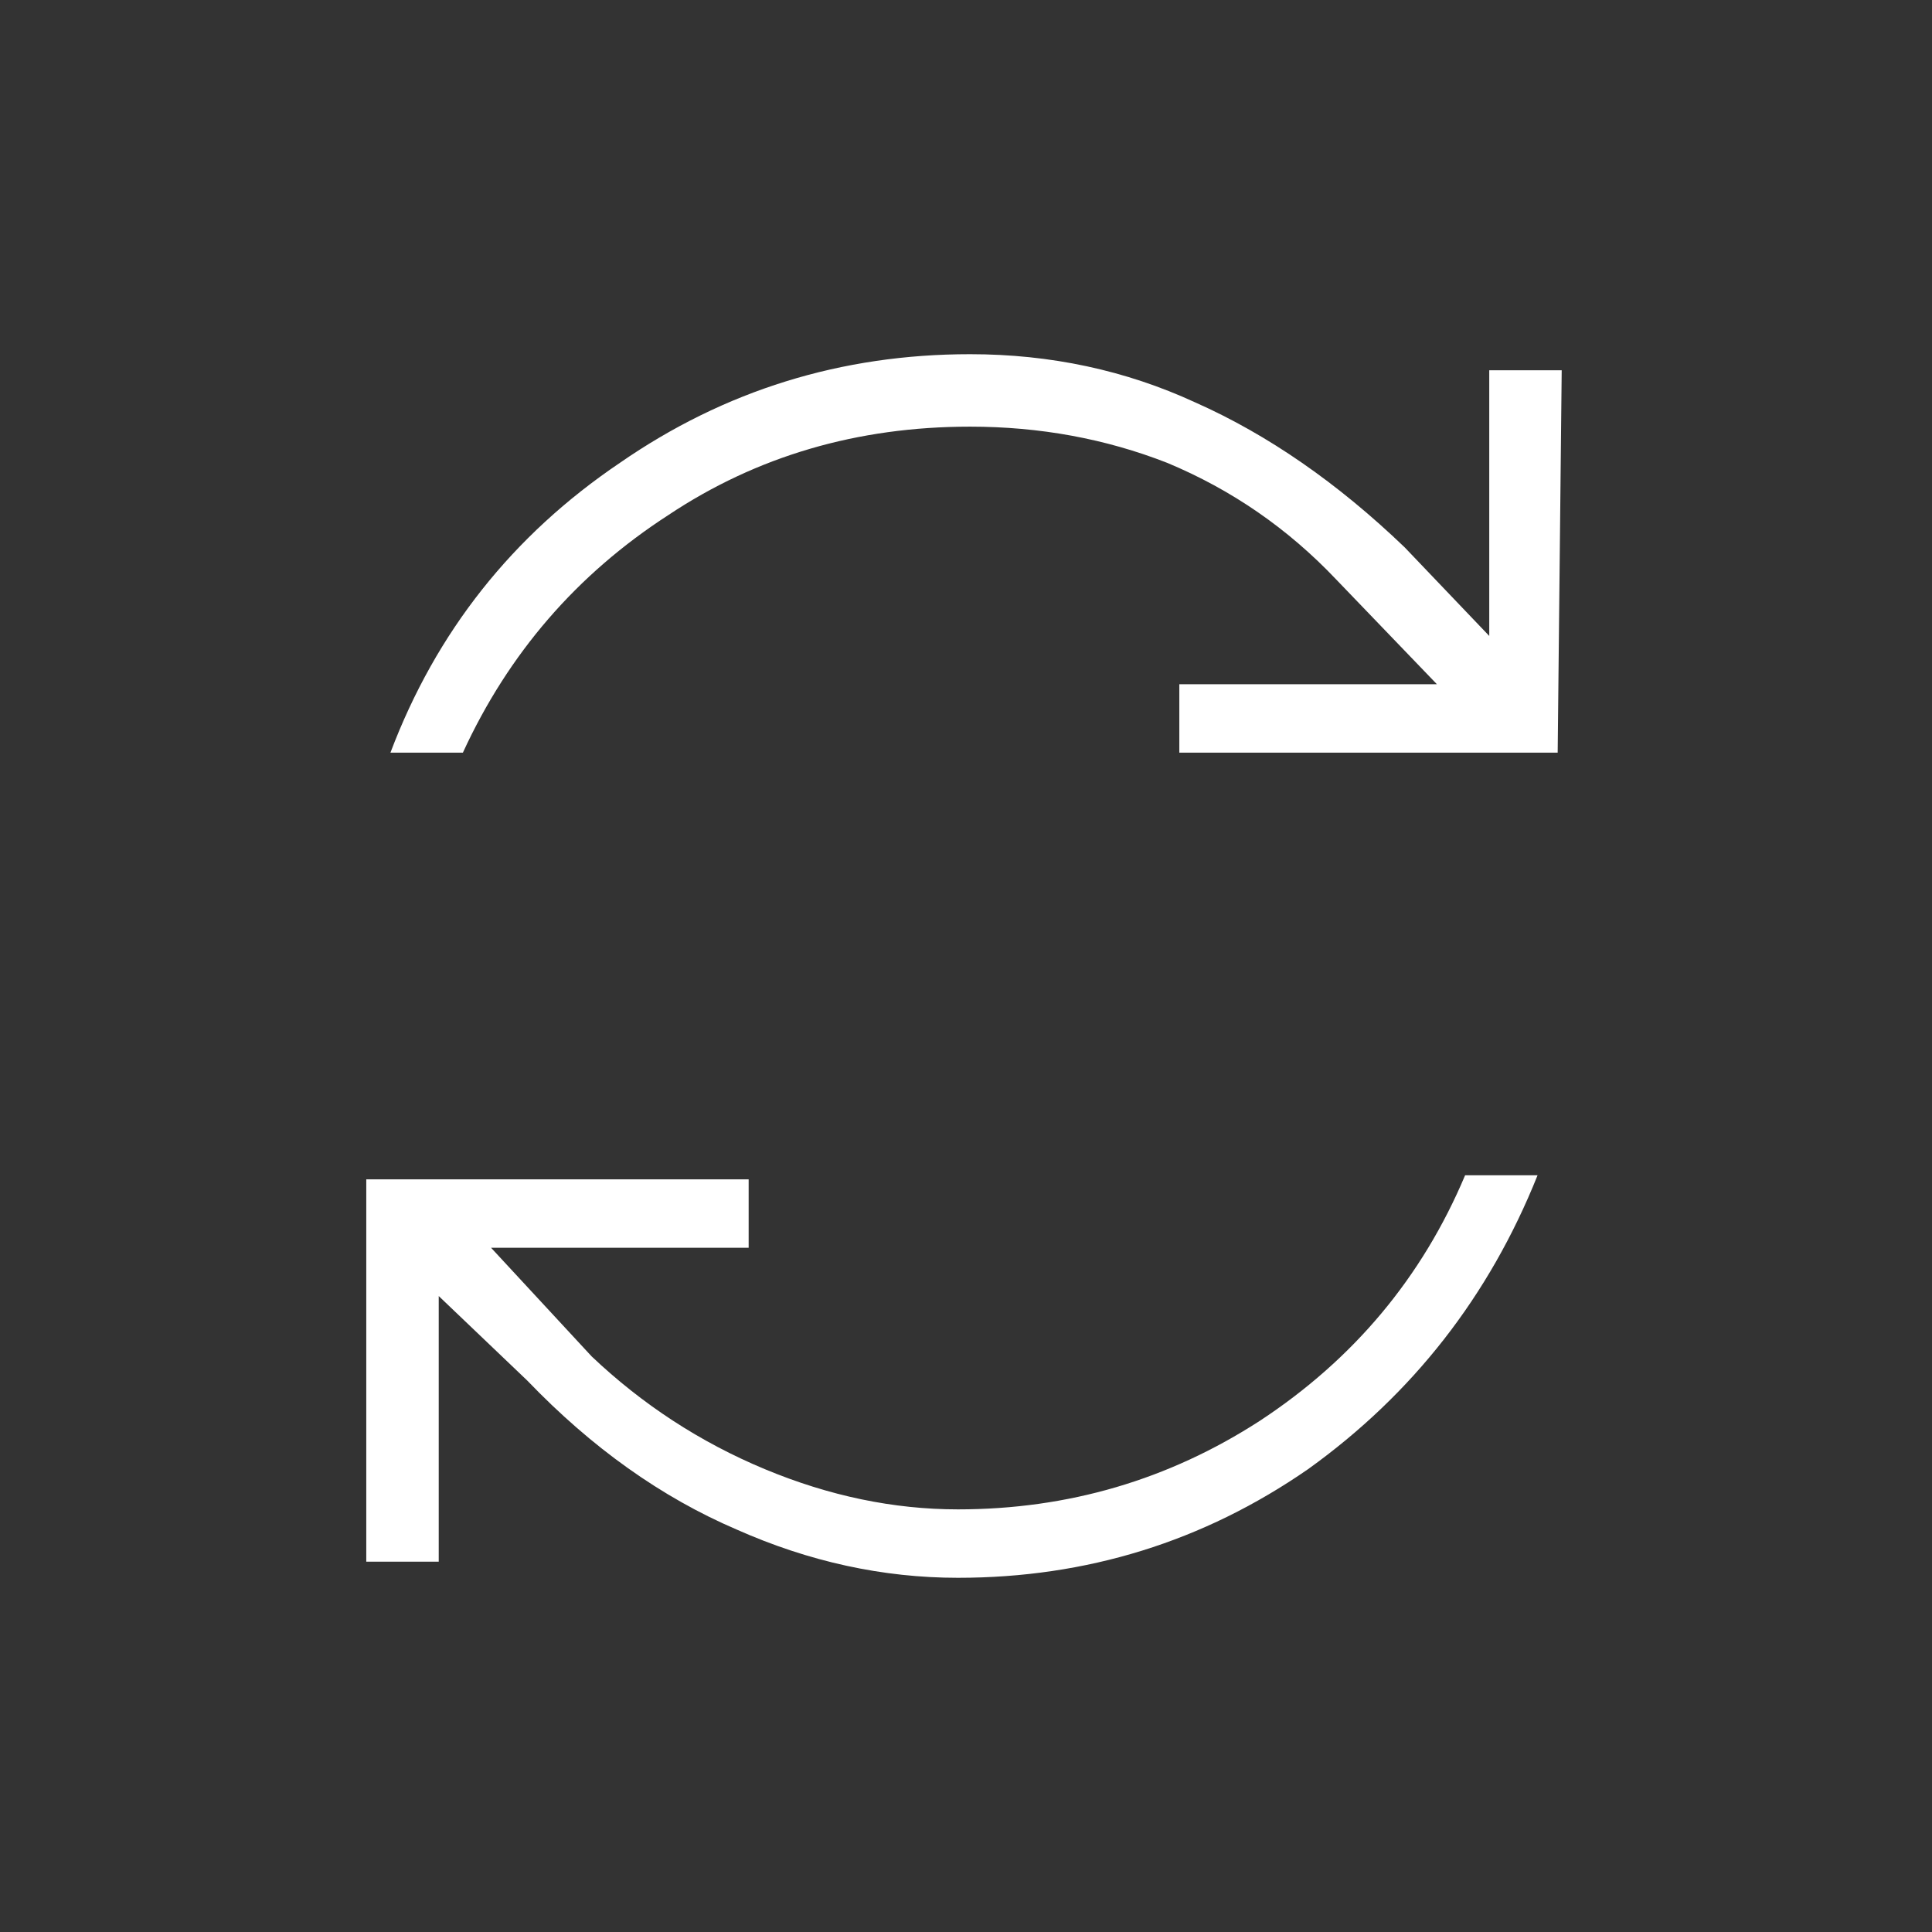 <svg version="1.2" xmlns="http://www.w3.org/2000/svg" viewBox="0 0 48 48" width="48" height="48">
	<rect x="0" y="0" width="48" height="48" fill="#333333" stroke="none"/>
	<title>sync-svg</title>
	<style>
		.s0 { fill: #ffffff } 
	</style>
	<path id="Layer" class="s0" d="m38.7 18.7h-9.4v-1.7h6.4l-2.5-2.6q-1.8-1.9-4.2-2.9-2.3-0.9-4.9-0.9-4.2 0-7.5 2.2-3.4 2.2-5.1 5.9h-1.8q1.7-4.5 5.7-7.2 3.9-2.7 8.7-2.7 3 0 5.6 1.2 2.7 1.2 5.2 3.6l2.1 2.2v-6.6h1.8zm-6.2 17.8q-3.9 2.7-8.7 2.7-2.8 0-5.5-1.2-2.8-1.2-5.2-3.7l-2.2-2.1v6.6h-1.8v-9.5h9.5v1.7h-6.4l2.5 2.7q1.9 1.8 4.3 2.8 2.4 1 4.8 1 4.1 0 7.5-2.2 3.5-2.3 5.1-6.1h1.8q-1.8 4.5-5.7 7.3z"/>
</svg>